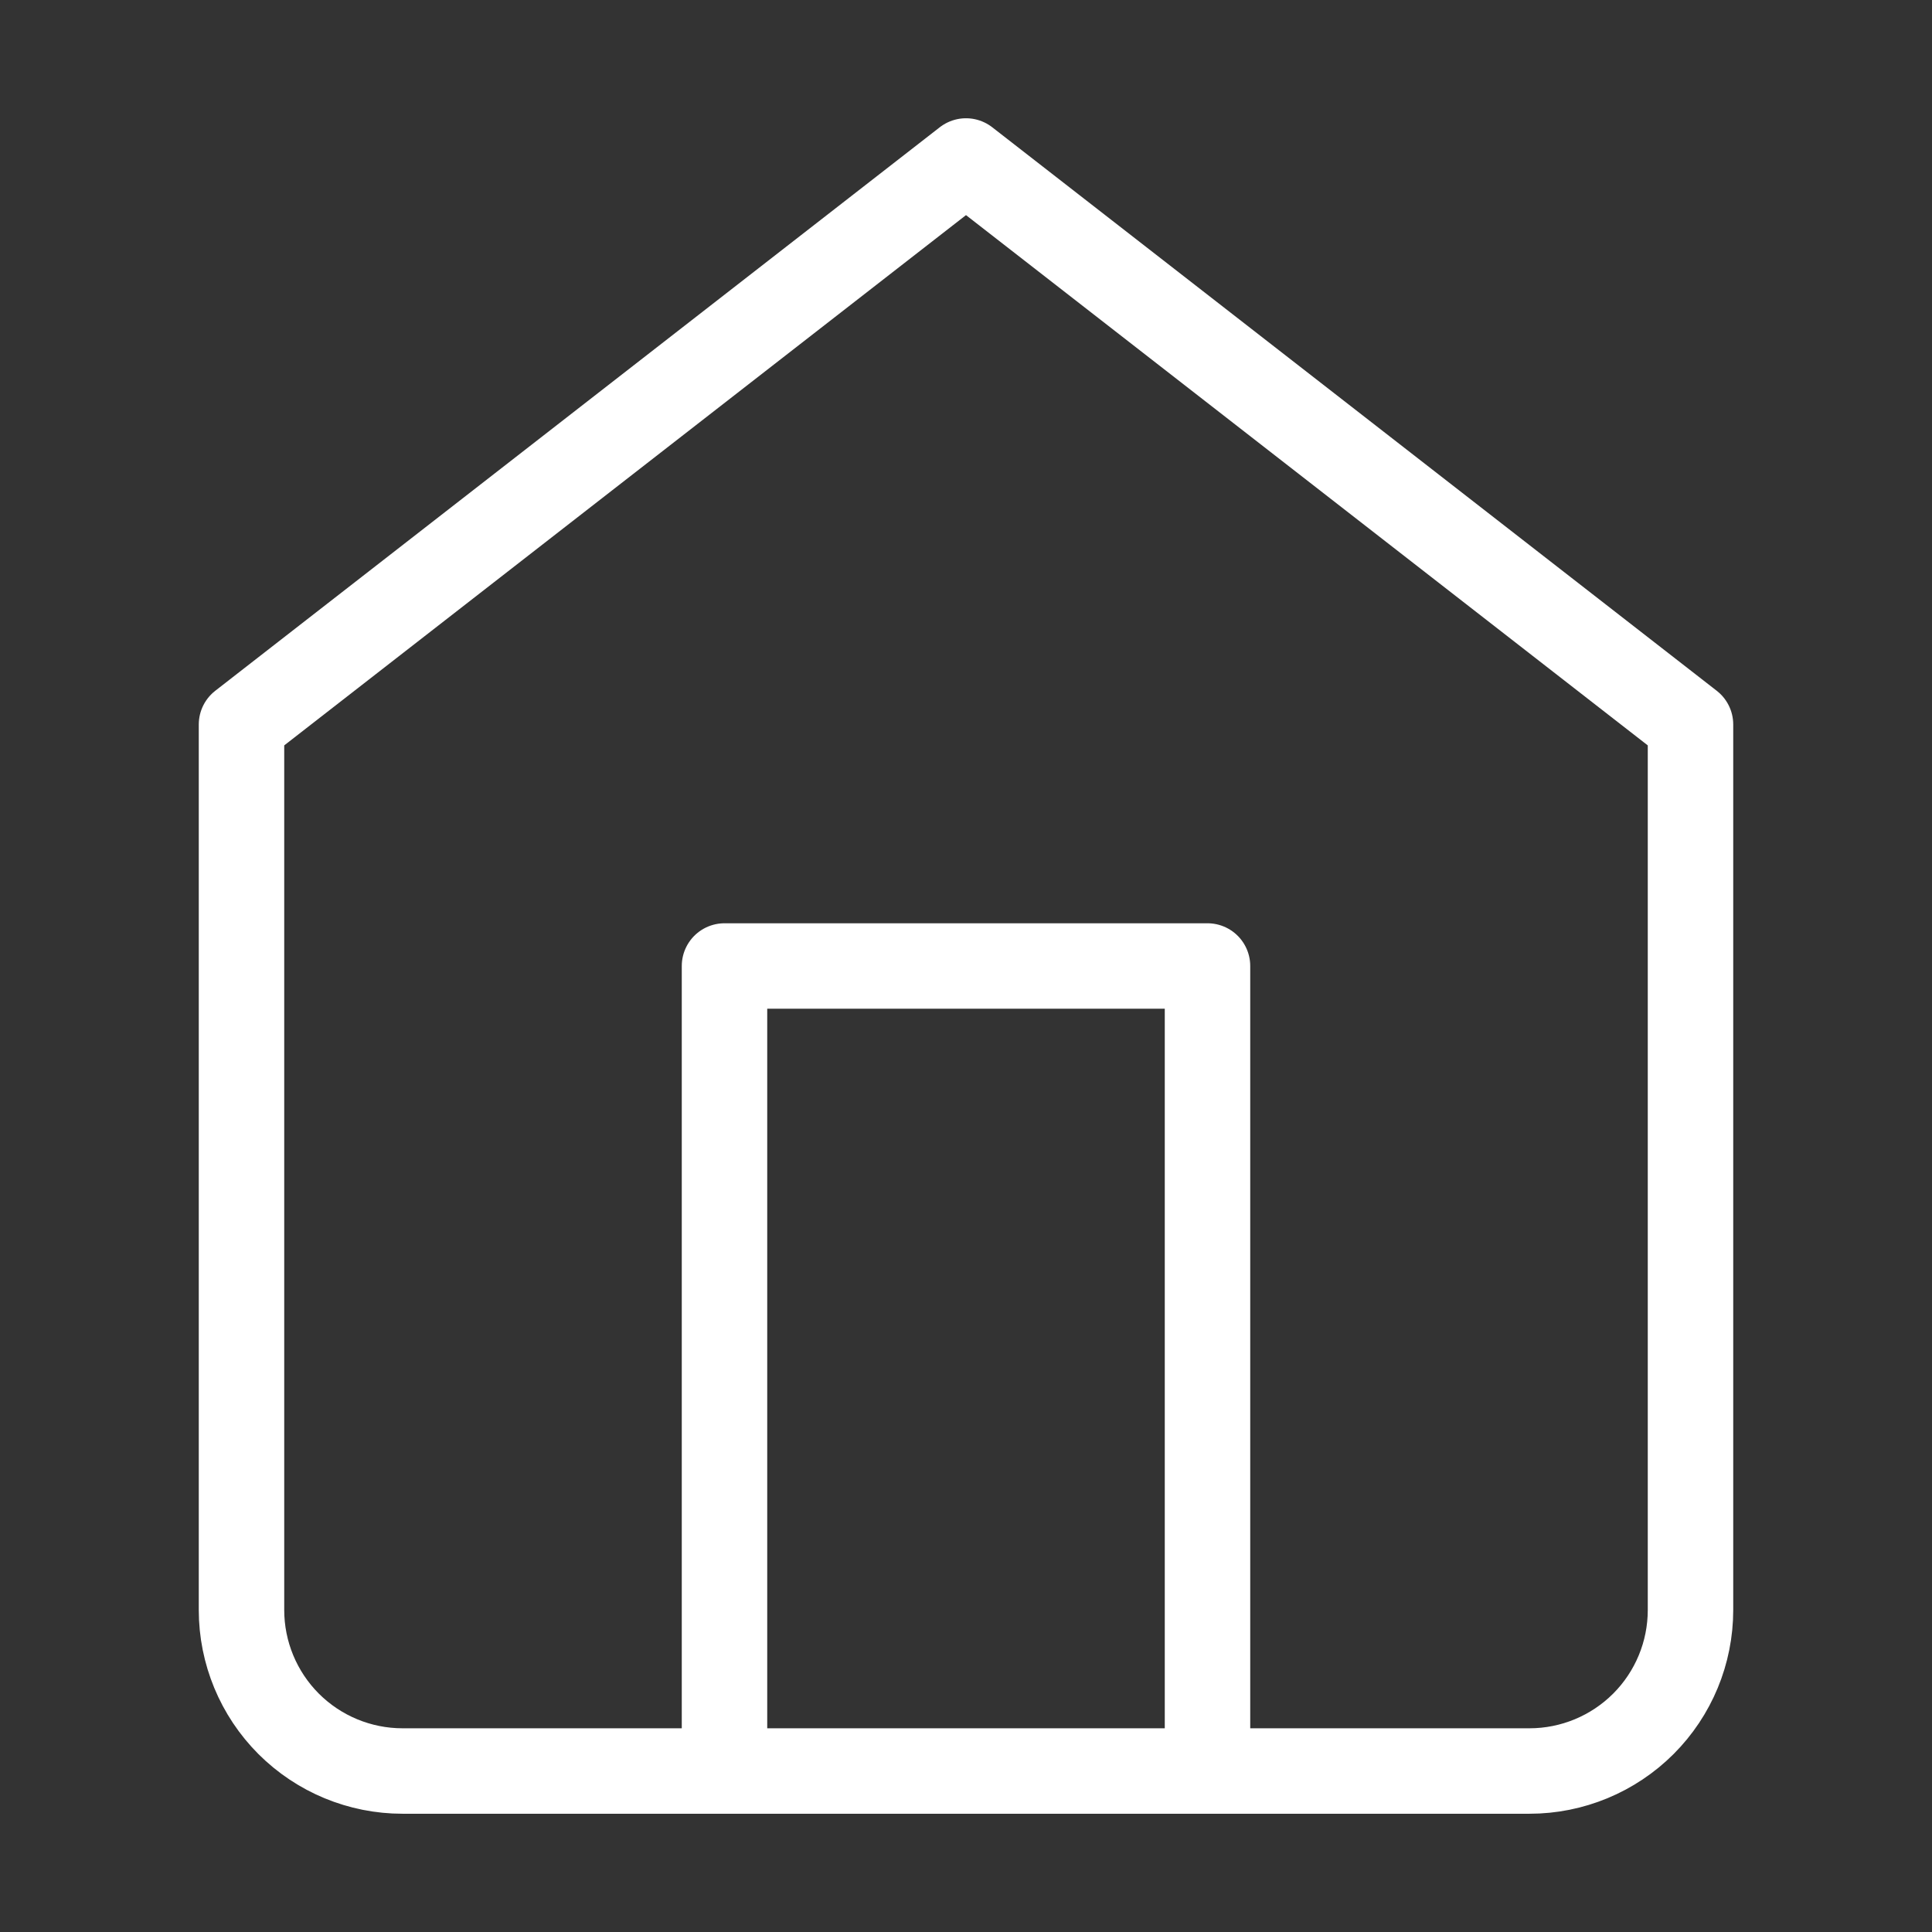 <svg width="52" height="52" viewBox="0 0 52 52" fill="none" xmlns="http://www.w3.org/2000/svg">
<rect x="0" y="0" width="52" height="52" fill="#333333" stroke="none"/>
<path d="M19.5 47.667V26H32.5V47.667M6.5 19.5L26 4.333L45.5 19.5V43.333C45.5 44.483 45.044 45.585 44.231 46.398C43.418 47.21 42.316 47.667 41.167 47.667H10.833C9.684 47.667 8.582 47.21 7.769 46.398C6.957 45.585 6.5 44.483 6.5 43.333V19.5Z" stroke="white" stroke-width="2.3" stroke-linecap="round" stroke-linejoin="round"/>
</svg>
